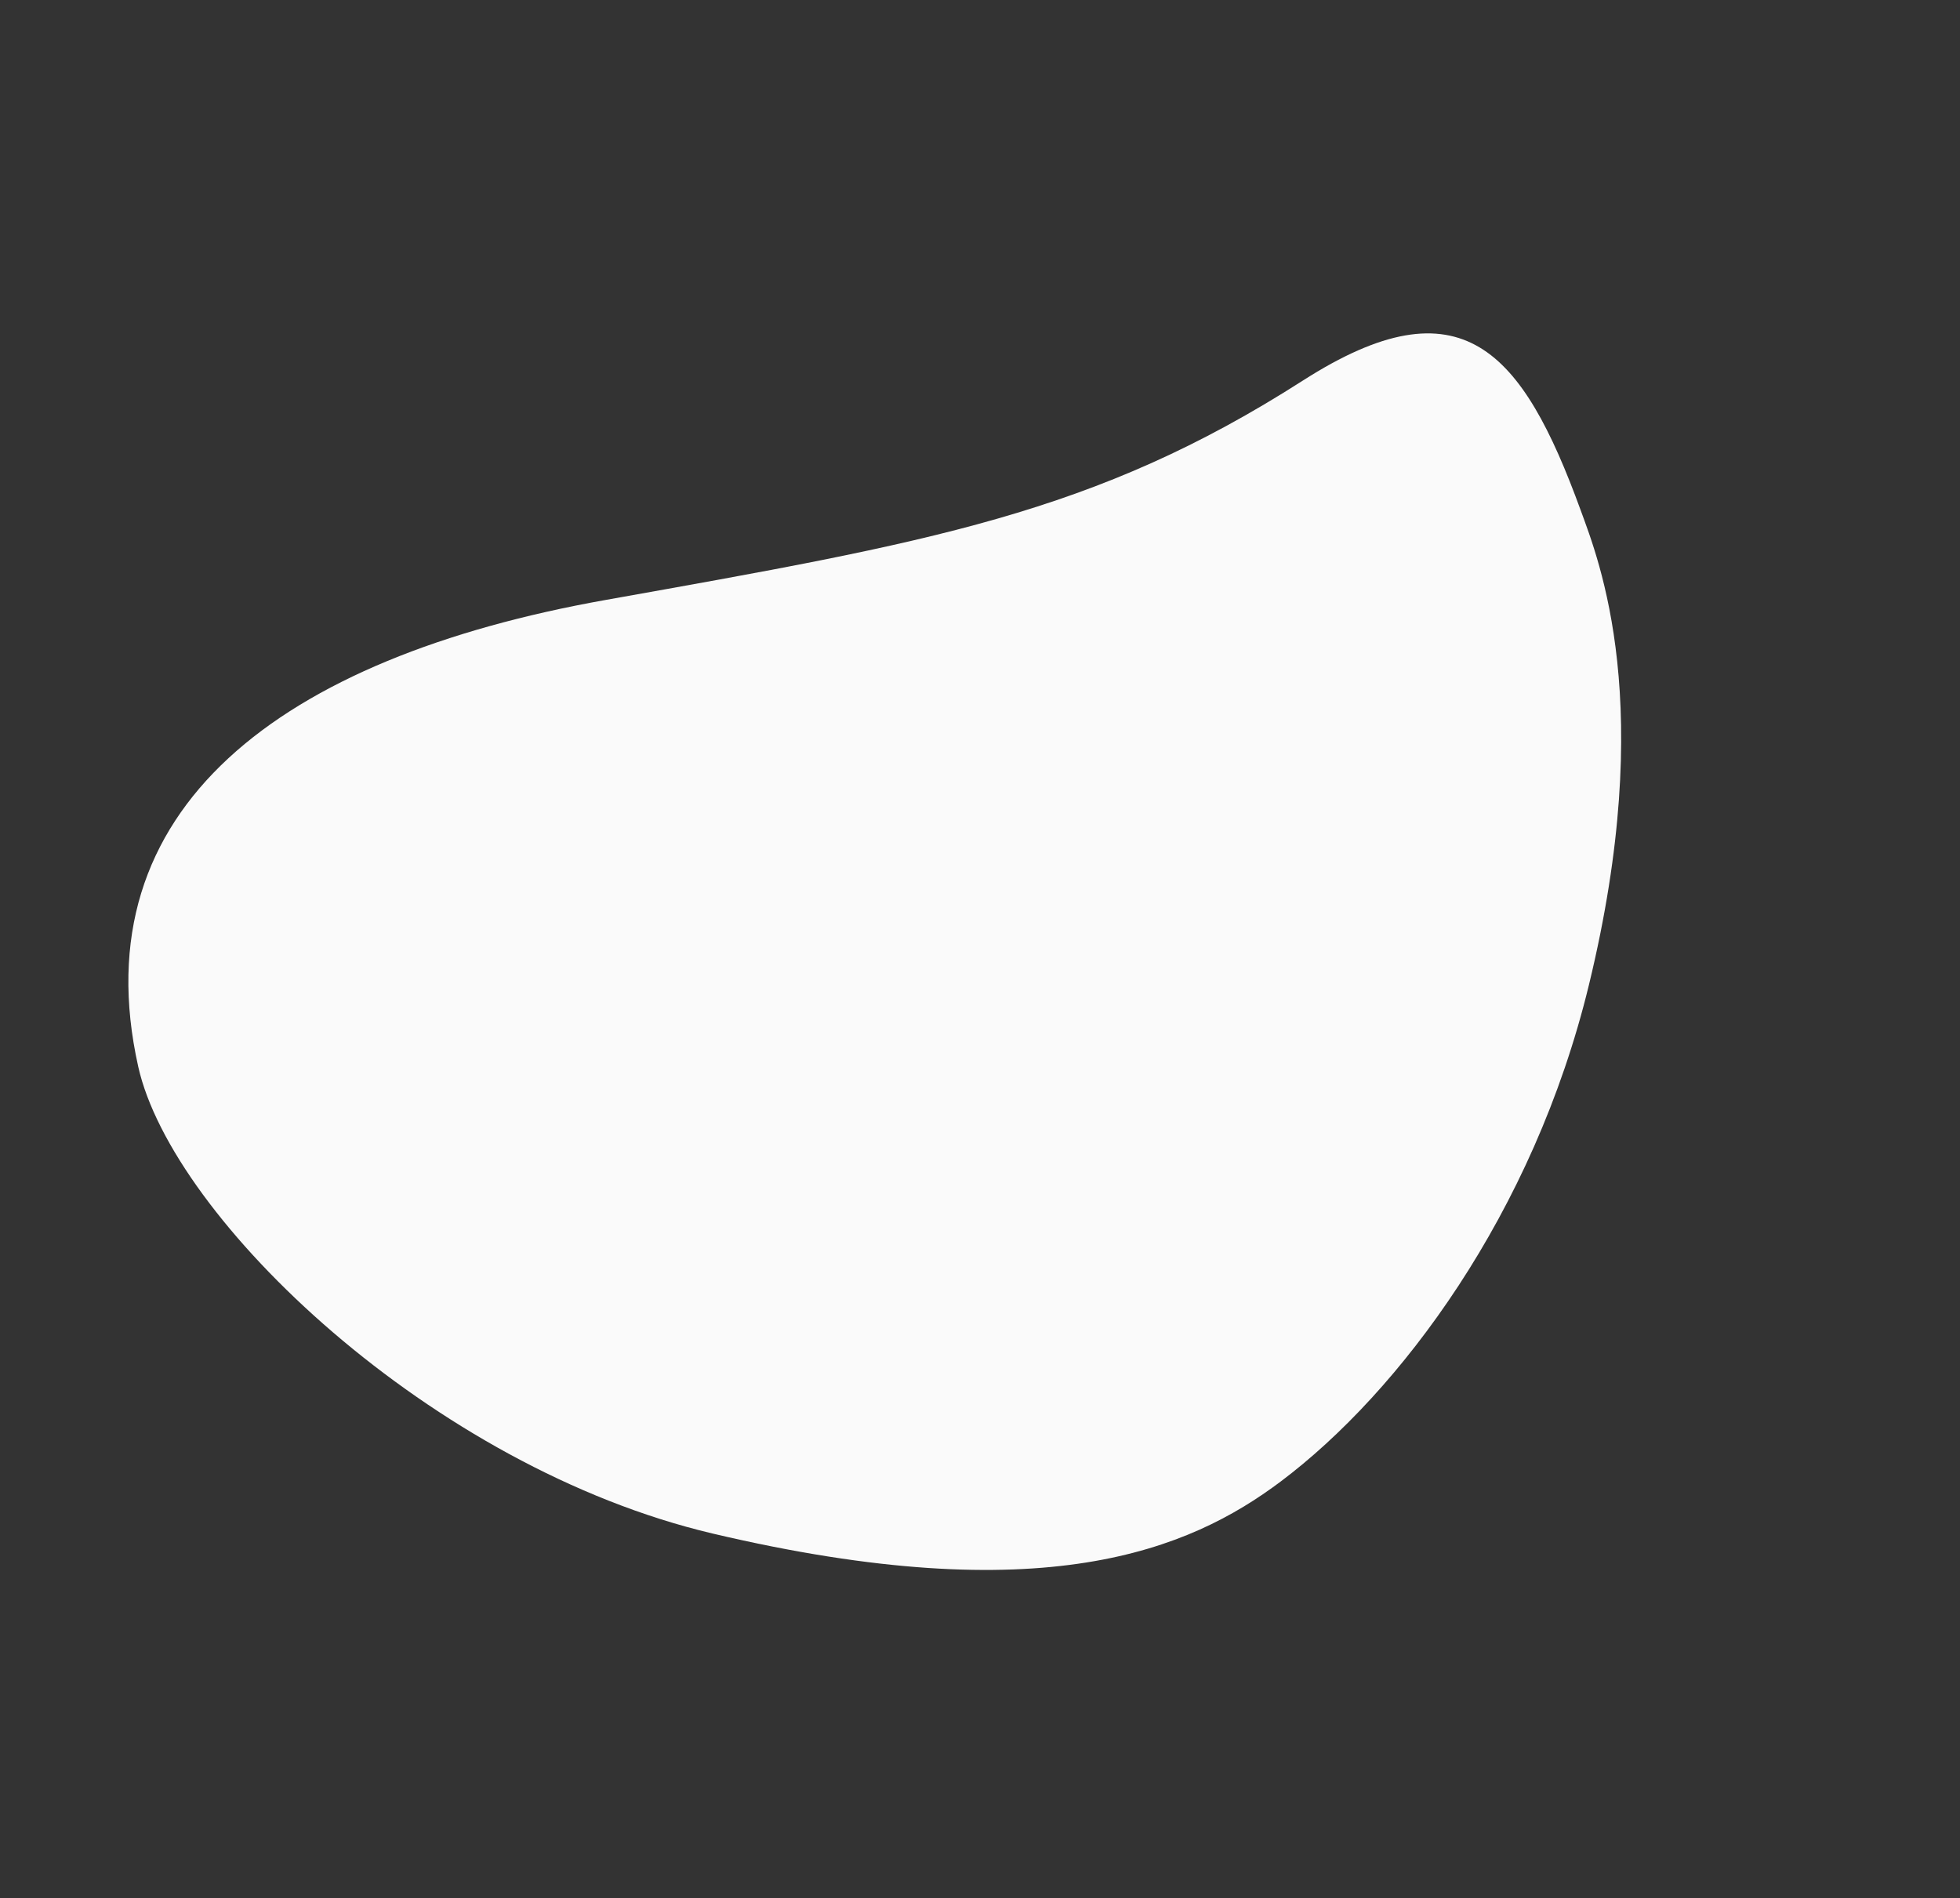 <svg width="633" height="613" fill="none" xmlns="http://www.w3.org/2000/svg"><rect width="100%" height="100%" fill="#333333" stroke="none"/><path d="M420.762 122.917c-67.325 43.108-120.655 52.209-225.329 70.879C90.757 212.465 25.998 261.07 44.646 344.508c10.97 49.085 94.861 129.42 185.543 150.79 106.615 25.126 153.825 5.422 183.448-16.833 38.411-28.857 81.576-86.419 99.519-160.372 21.942-90.438 3.323-136.887-2.678-153.341-18.793-51.53-38.387-74.702-89.716-41.835z" fill="#FAFAFA"/></svg>